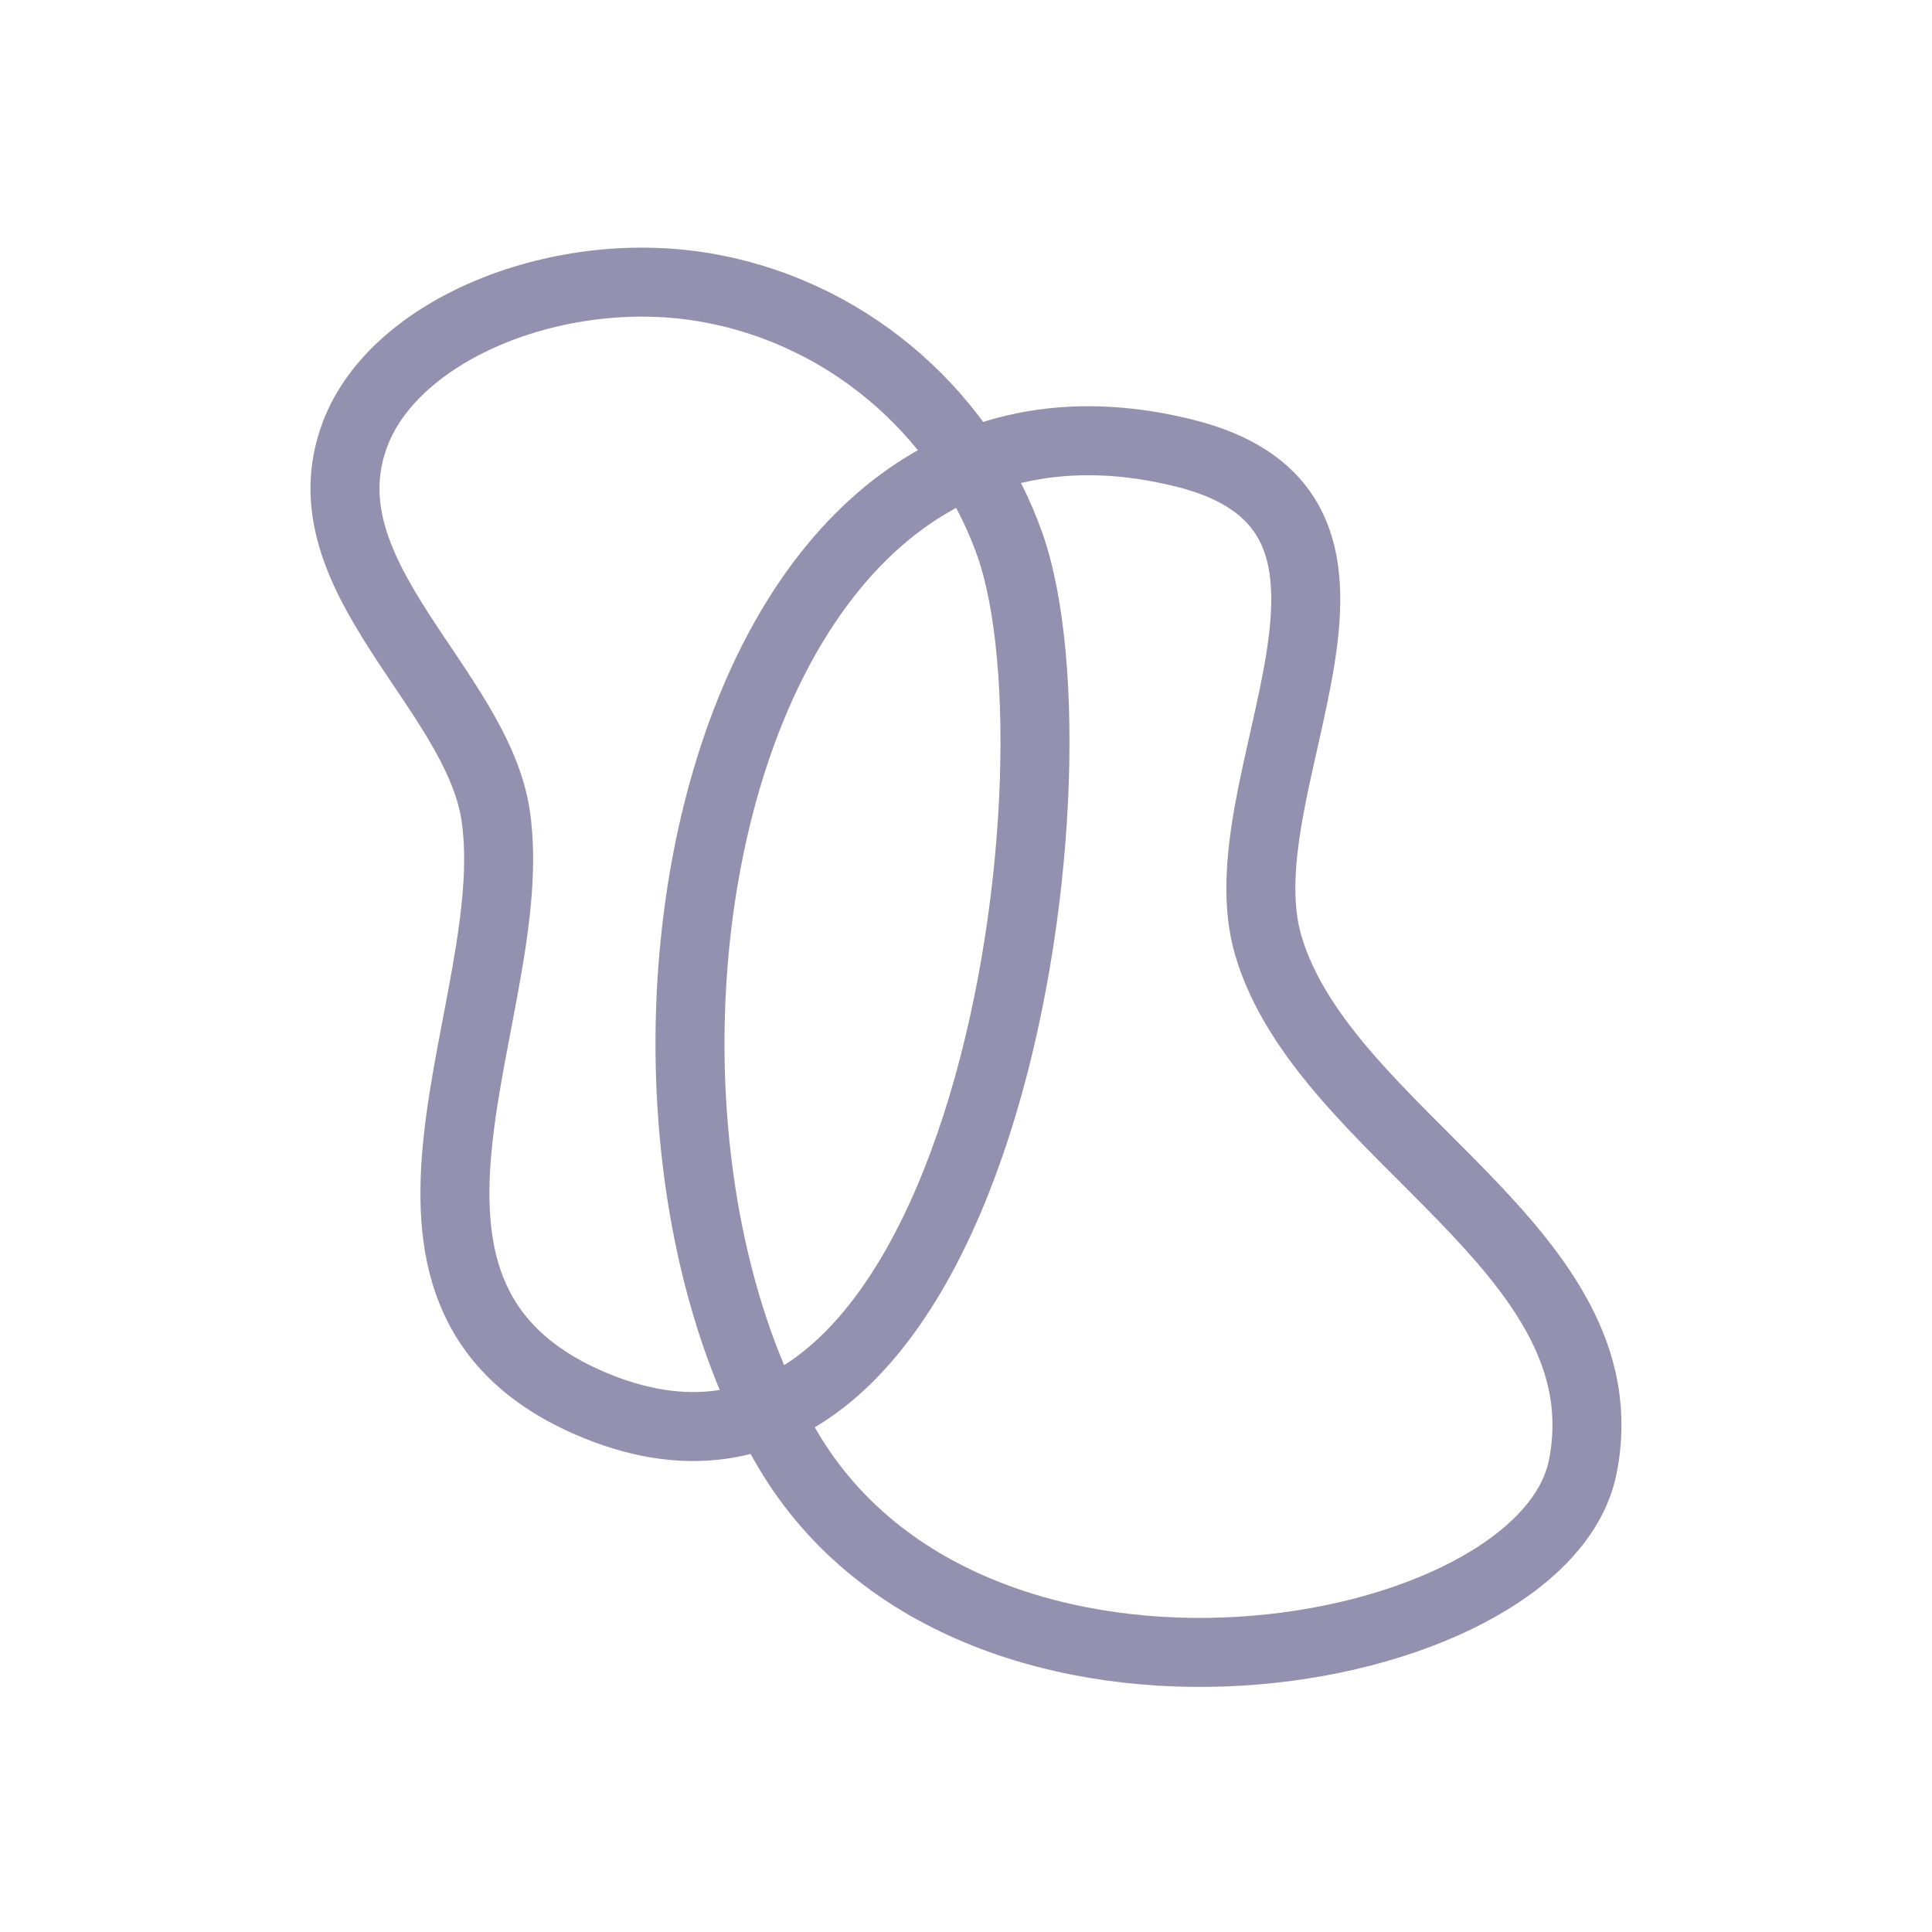 <svg xmlns="http://www.w3.org/2000/svg" width="56" height="56" viewBox="0 0 56 56">
  <g fill="none" fill-rule="evenodd" stroke="#9490B0" stroke-linecap="round" stroke-linejoin="round" stroke-width="2" transform="translate(10 8.178)">
    <path vector-effect="non-scaling-stroke" d="M35.874,34.352 C34.713,40.088 18.248,43.001 12.838,33.842 C6.642,23.355 10.64,1.508 24.357,4.963 C31.398,6.736 25.375,14.532 26.763,19.232 C28.392,24.744 37.145,28.078 35.874,34.352 Z"/>
    <path vector-effect="non-scaling-stroke" d="M0.29,4.411 C-1.252,8.515 3.826,11.763 4.369,15.475 C5.174,20.982 -0.234,29.273 7.041,32.471 C18.401,37.464 21.635,14.34 19.276,7.618 C18.025,4.053 14.847,0.972 10.582,0.179 C6.317,-0.614 1.457,1.309 0.29,4.411 Z"/>
  </g>
</svg>
